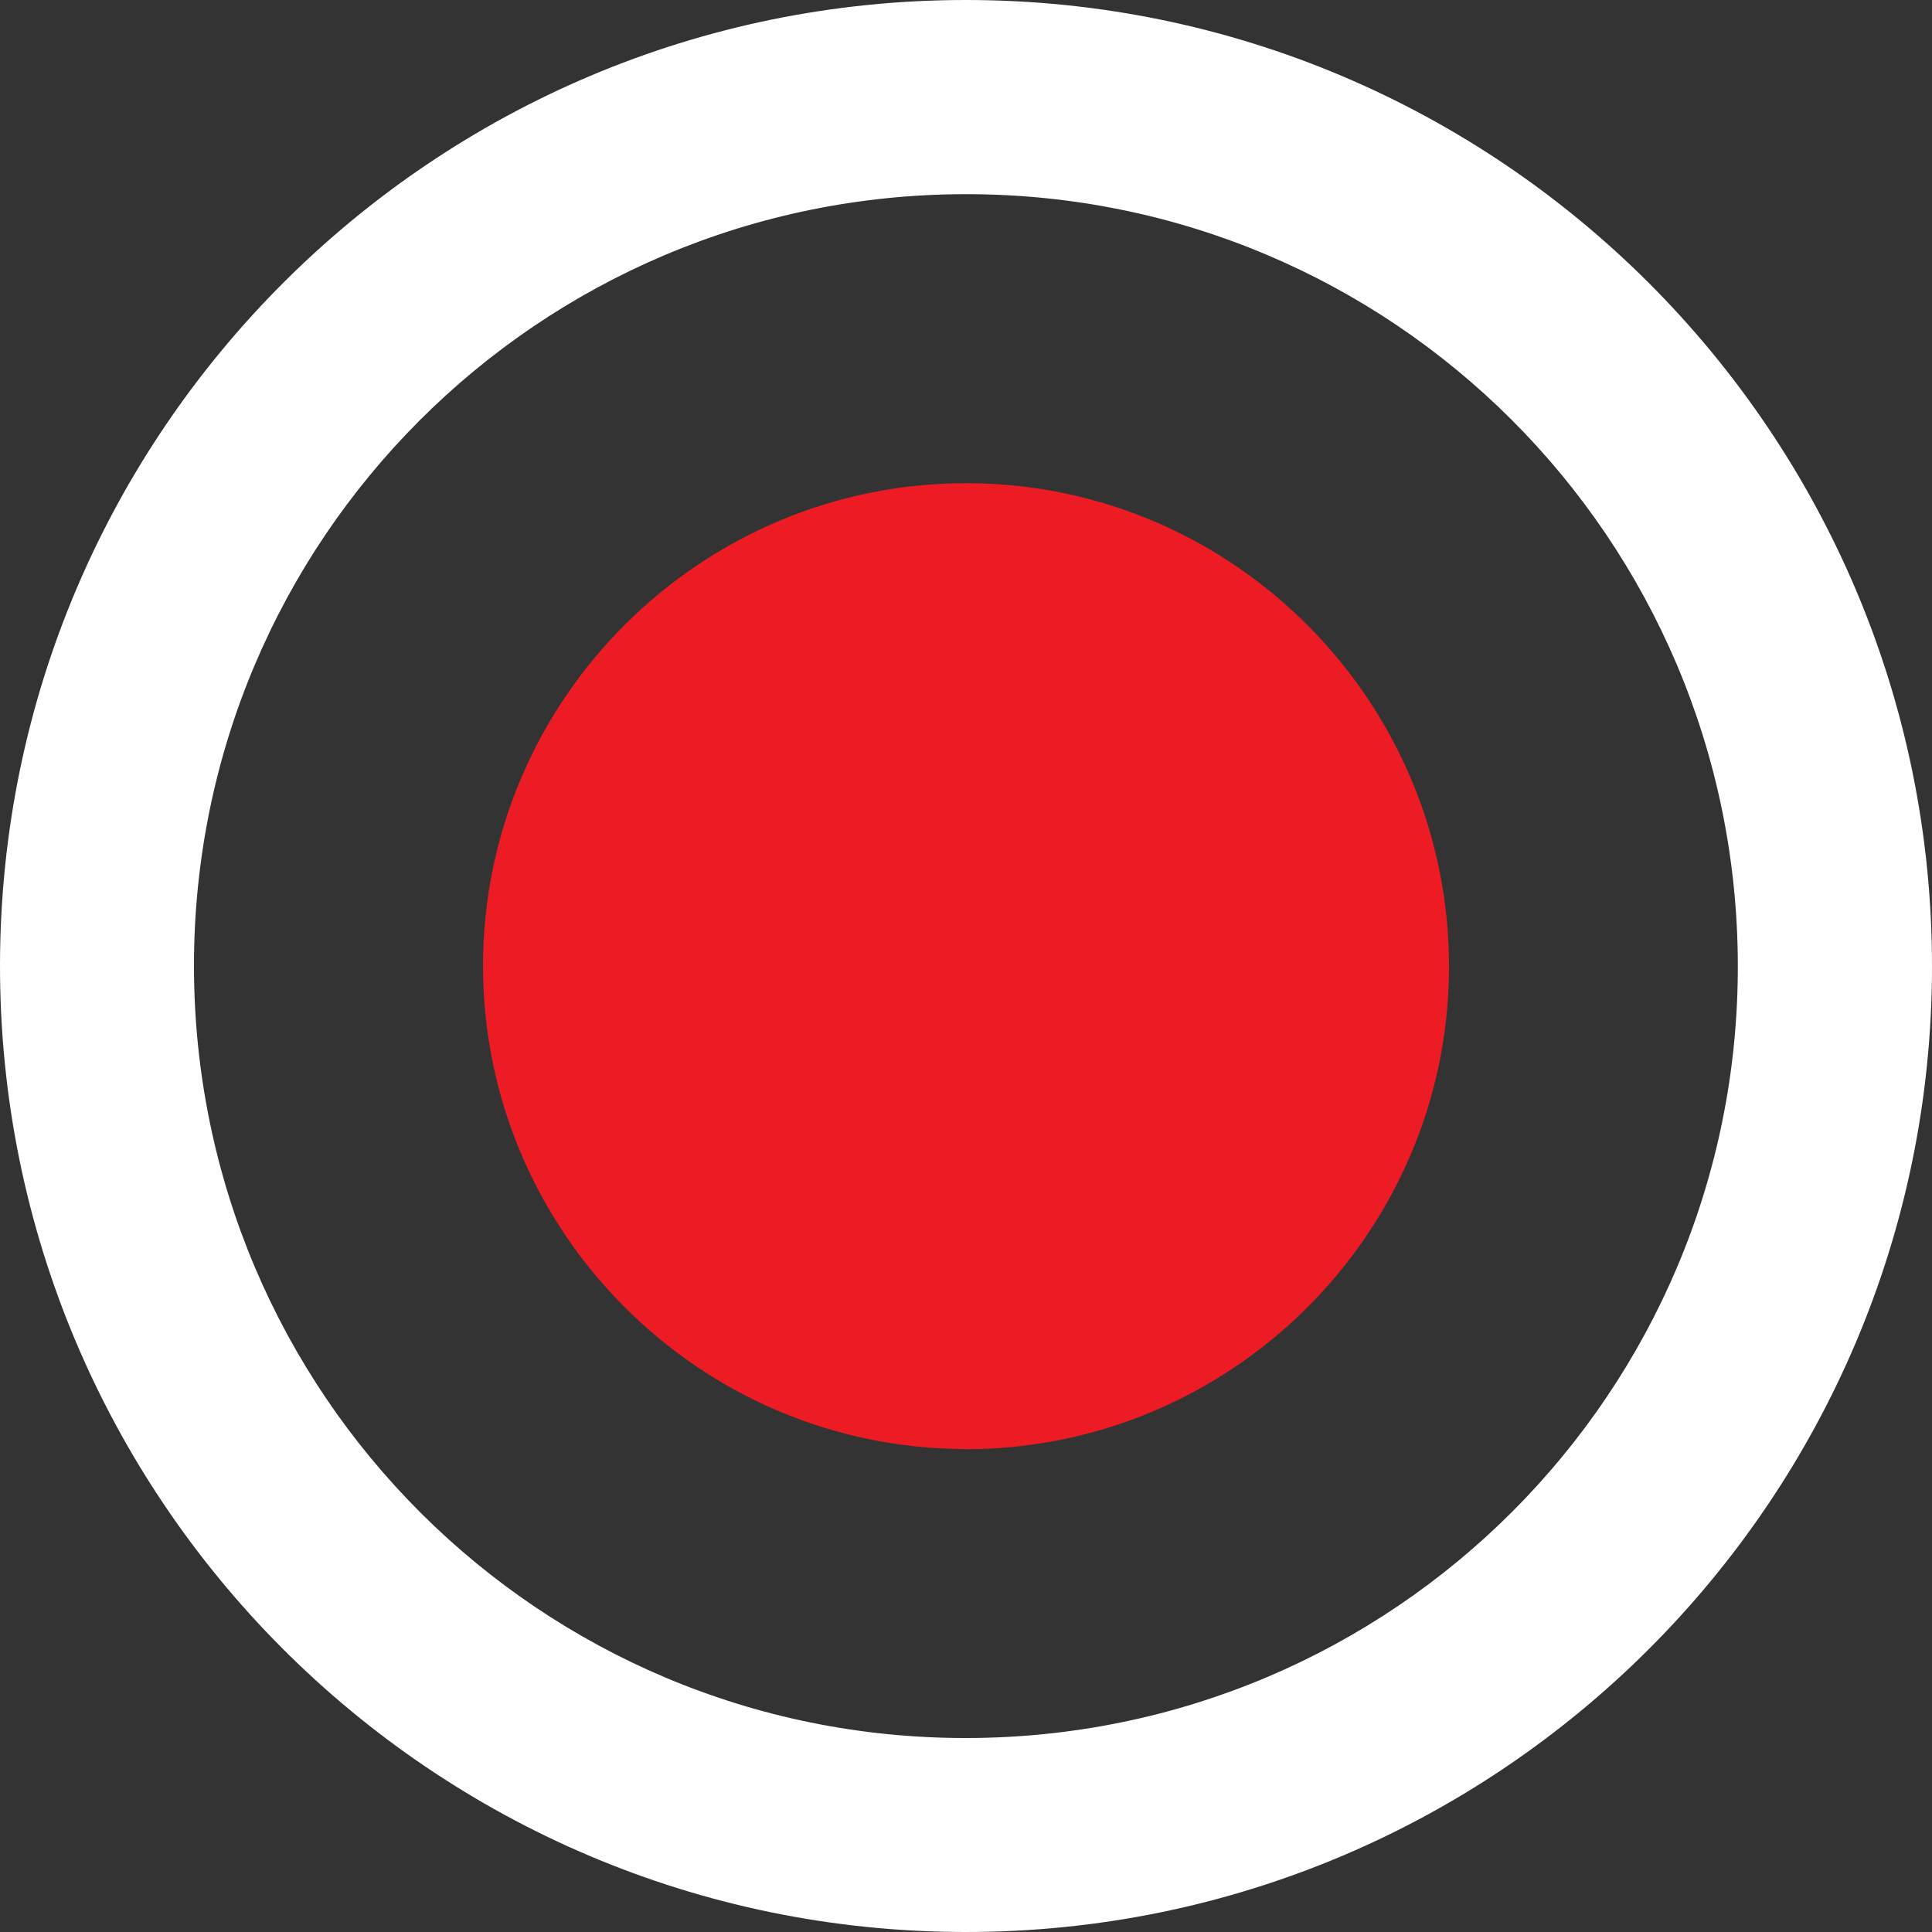 <?xml version="1.0" encoding="UTF-8"?>
<svg id="Layer_1" data-name="Layer 1" xmlns="http://www.w3.org/2000/svg" viewBox="0 0 100 100">
  <rect x="0" y="0" width="100" height="100" fill="#333333" stroke="none"/>
  <defs>
    <style>
      .cls-1 {
        fill: #ed1c24;
      }

      .cls-1, .cls-2 {
        stroke-width: 0px;
      }

      .cls-2 {
        fill: #fff;
      }
    </style>
  </defs>
  <path class="cls-2" d="M100,50.01c0,27.62-22.44,50.02-50.06,49.99C22.32,99.97-.06,77.52,0,49.89.06,22.35,22.42.02,49.96,0c27.62-.02,50.04,22.39,50.04,50.01ZM89.95,49.97c-.03-22.1-17.91-39.95-39.99-39.92-22.09.03-39.95,17.91-39.92,39.99.03,22.09,17.91,39.95,39.99,39.92,22.09-.03,39.95-17.91,39.92-39.99Z"/>
  <path class="cls-1" d="M49.89,75c-13.75-.06-24.92-11.31-24.89-25.06.03-13.82,11.37-25.04,25.21-24.93,13.74.11,24.87,11.4,24.79,25.16-.08,13.74-11.35,24.89-25.11,24.84Z"/>
</svg>